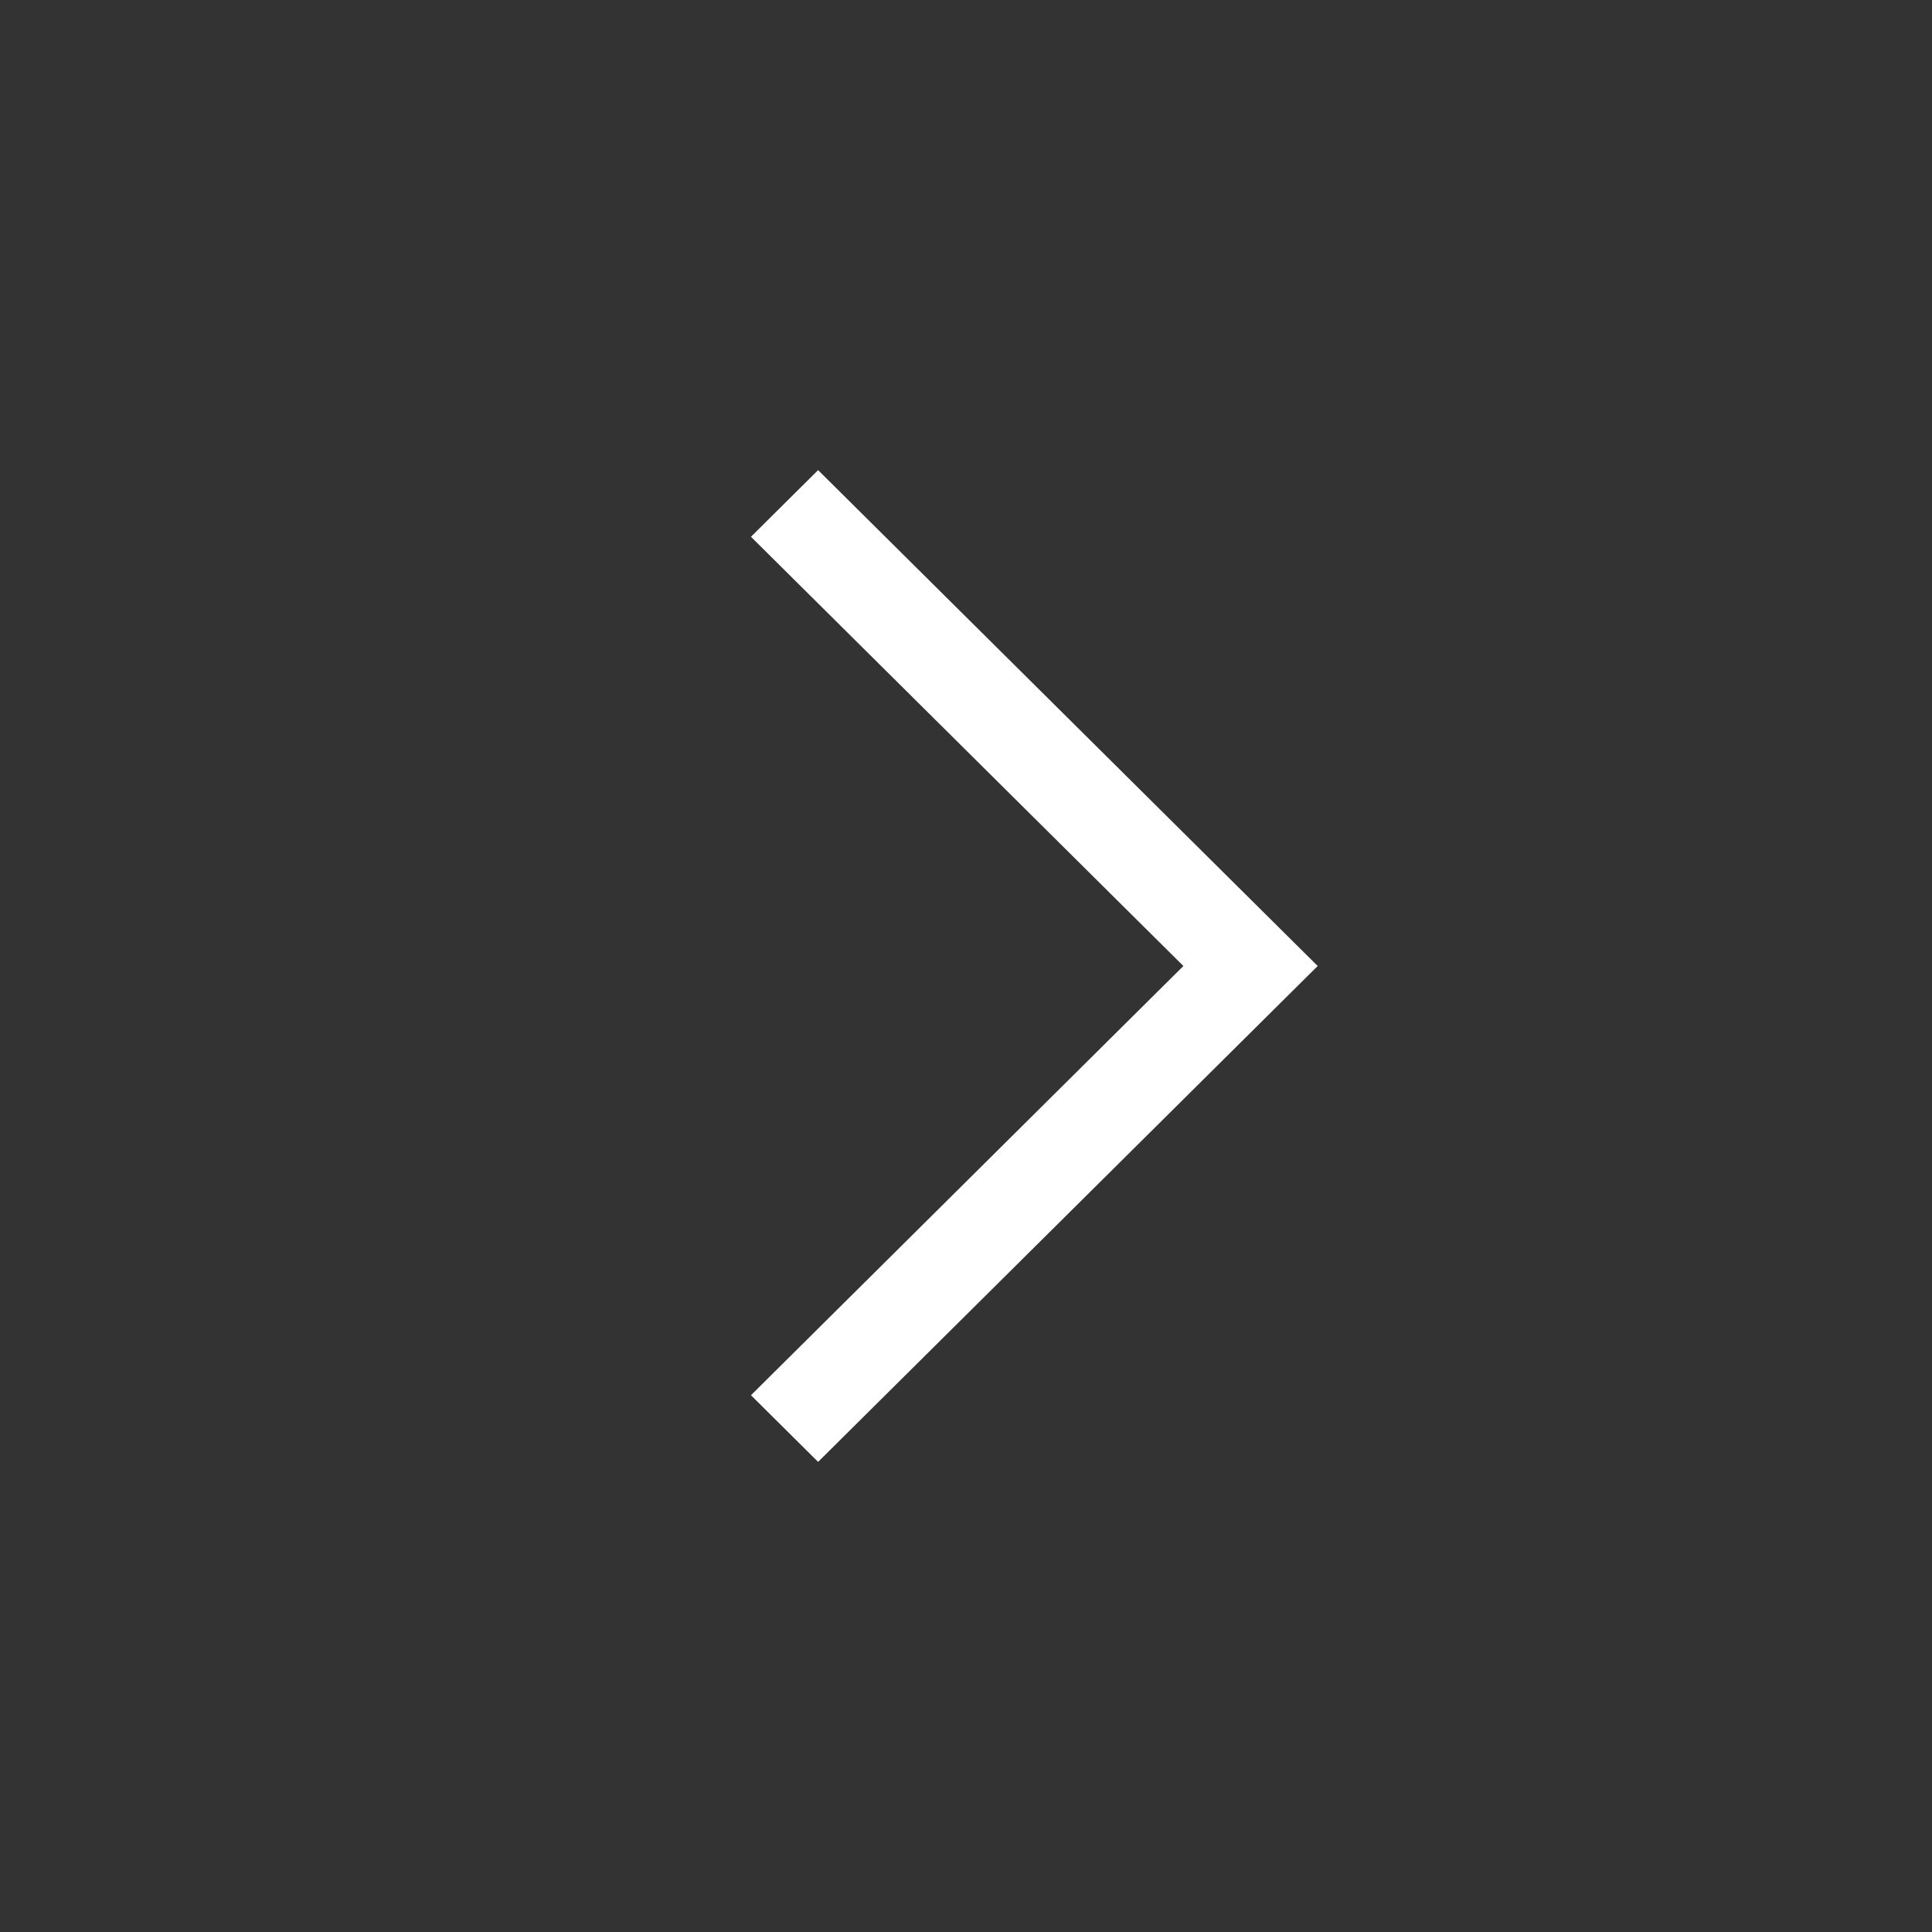 <?xml version="1.0" encoding="UTF-8"?>
<svg viewBox="0 0 60 60" version="1.1"
    xmlns="http://www.w3.org/2000/svg"
    xmlns:xlink="http://www.w3.org/1999/xlink">
    <rect x="0" y="0" width="60" height="60" fill="#333333" stroke="none"/>
    <g stroke="none" stroke-width="1" fill="none" fill-rule="evenodd">
        <g  transform="translate(-1185, -510)">
            <g transform="translate(323, 205)">
                <g transform="translate(892, 335) scale(-1, 1) translate(-892, -335) translate(862, 305)">
                    <g transform="translate(19, 14)" fill="#FFFFFF">
                        <polygon points="15.593 0.6 17.678 2.67 4.249 16 17.678 29.33 15.593 31.4 0.078 16"></polygon>
                    </g>
                </g>
            </g>
        </g>
    </g>
</svg>
